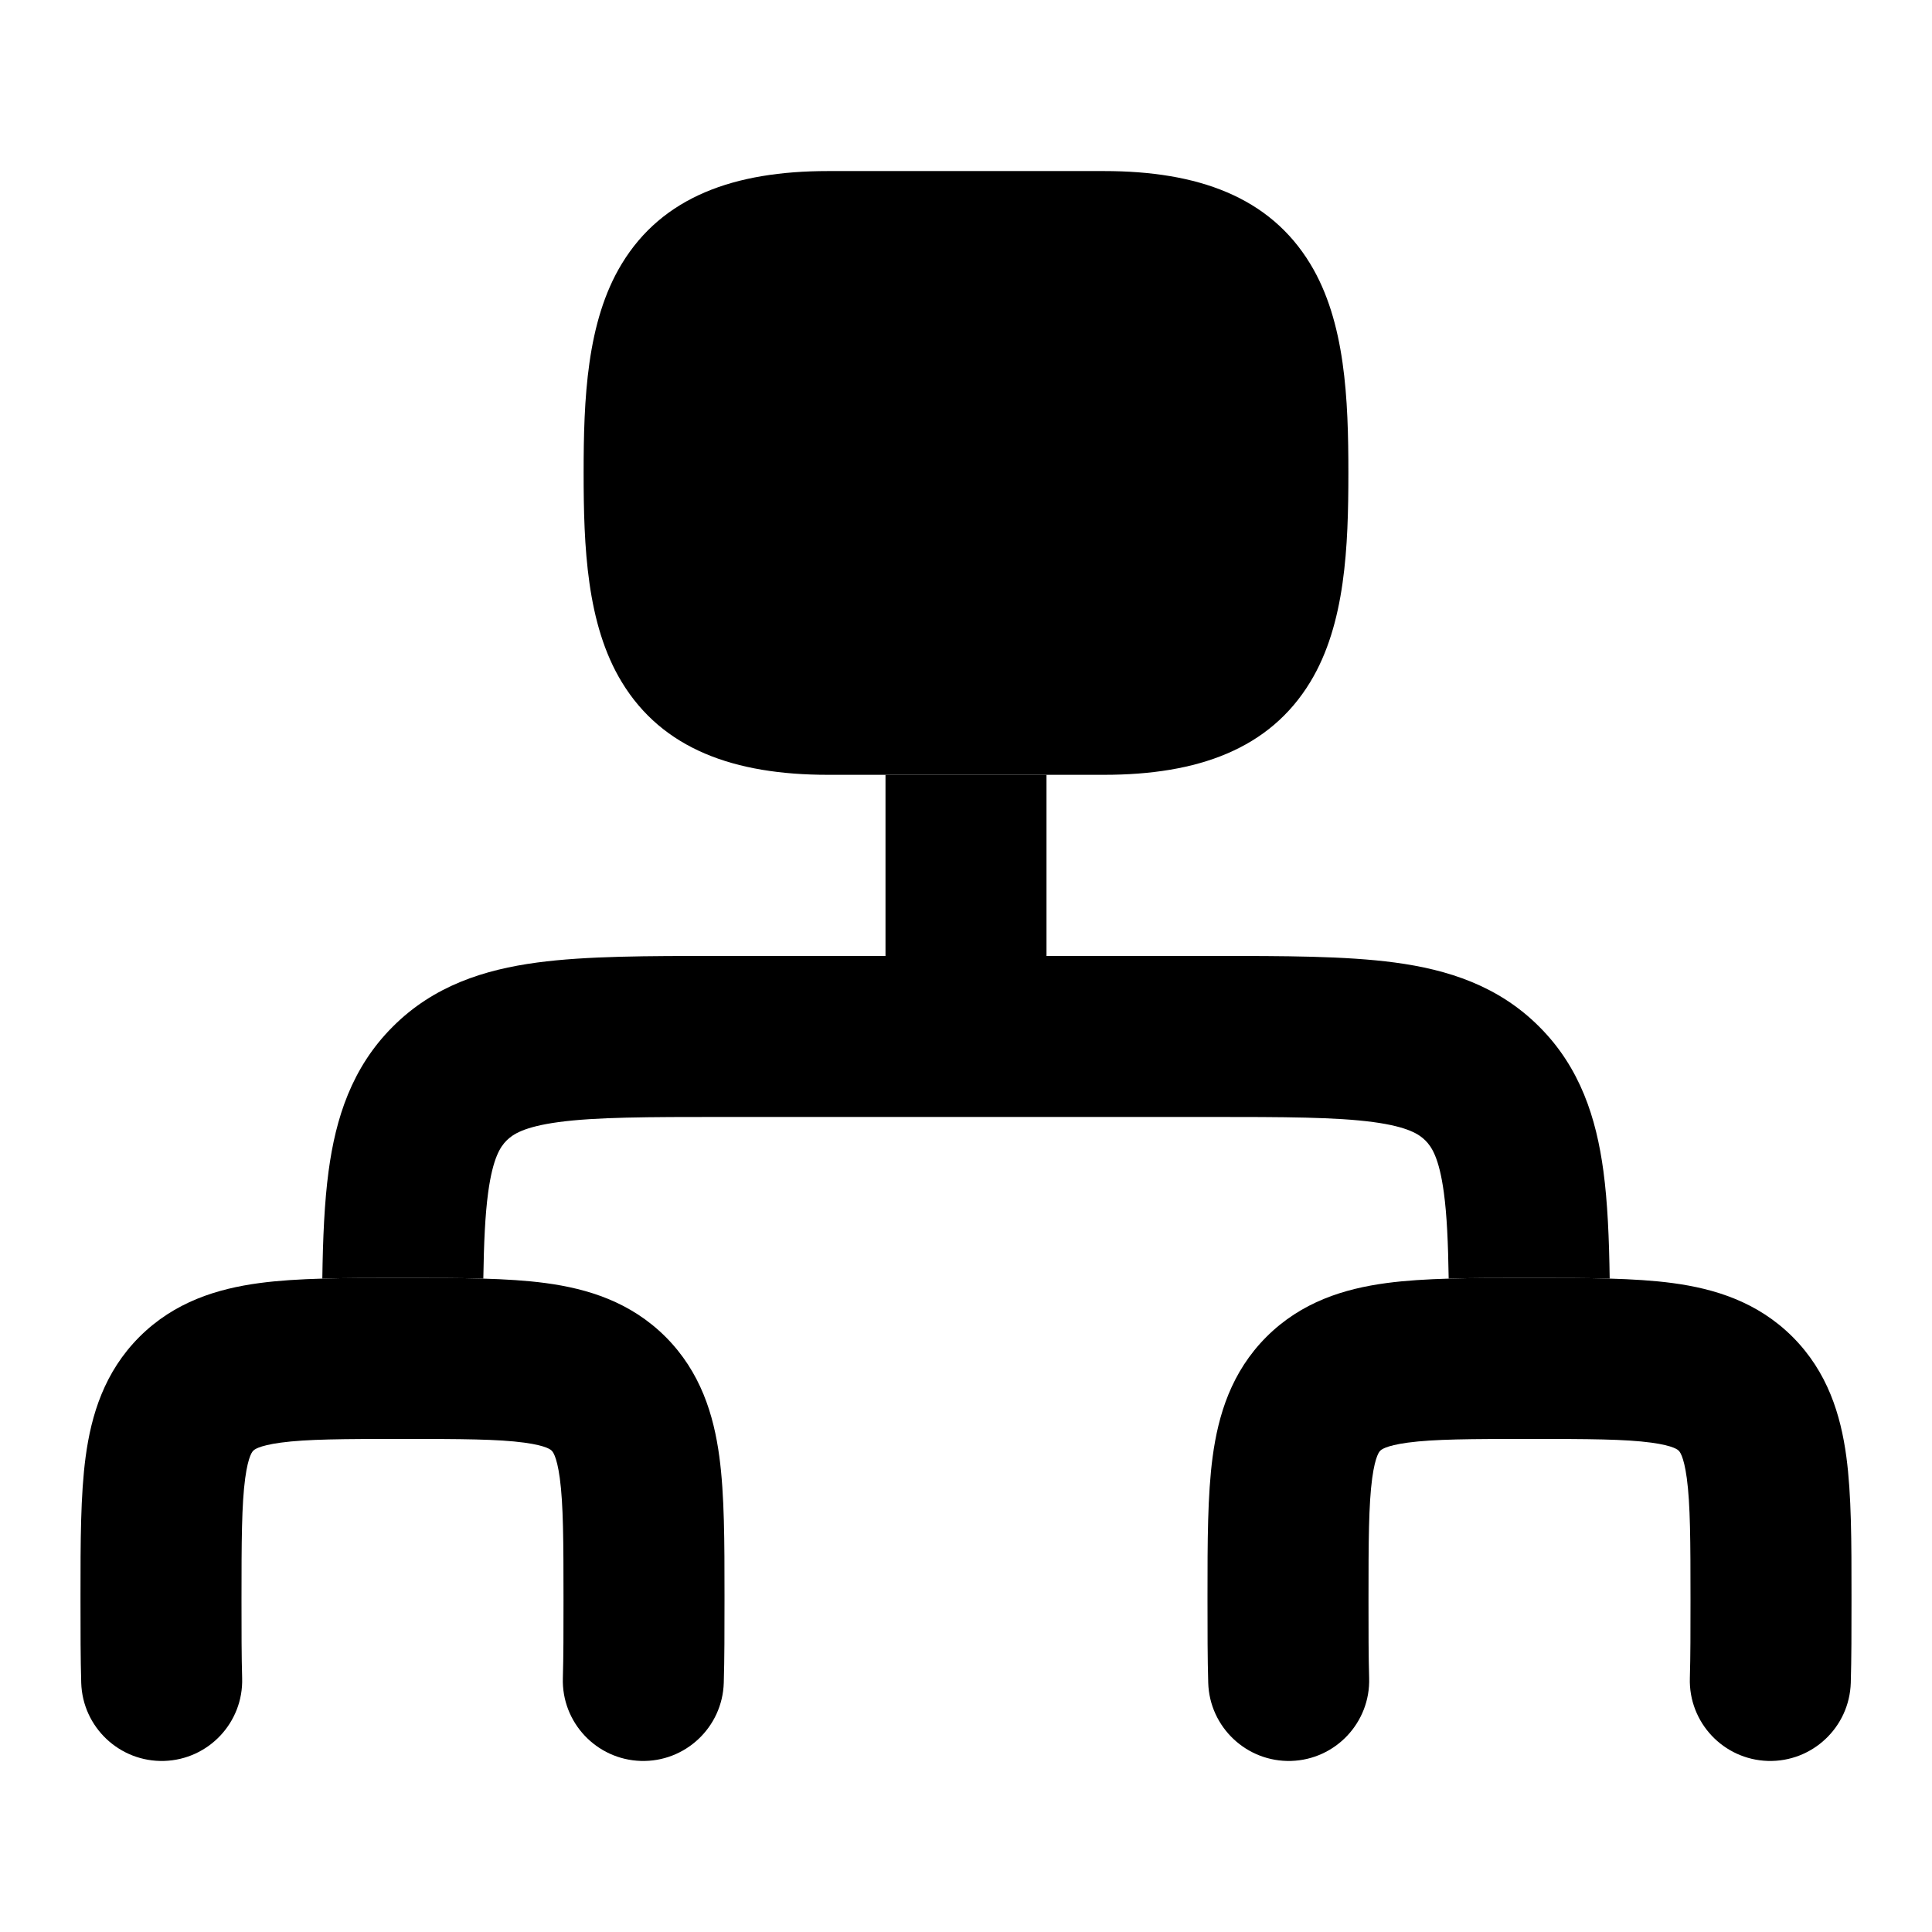 <svg width="24" height="24" viewBox="0 0 24 24" xmlns="http://www.w3.org/2000/svg">
<path class="pr-icon-bulk-secondary" fill-rule="evenodd" clip-rule="evenodd" d="M4.938 15.875C4.959 15.875 4.979 15.875 5 15.875C5.021 15.875 5.041 15.875 5.062 15.875C5.716 15.875 6.303 15.875 6.779 15.939C7.299 16.009 7.831 16.171 8.268 16.607C8.704 17.044 8.866 17.576 8.936 18.096C9 18.572 9 19.159 9 19.813C9 19.834 9 19.854 9 19.875V19.886C9 20.259 9 20.602 8.991 20.905C8.974 21.457 8.513 21.891 7.961 21.875C7.409 21.858 6.975 21.397 6.992 20.845C7 20.576 7 20.262 7 19.875C7 19.14 6.998 18.689 6.954 18.362C6.915 18.076 6.861 18.028 6.854 18.022C6.854 18.022 6.854 18.022 6.854 18.021C6.853 18.021 6.853 18.021 6.853 18.021C6.847 18.014 6.8 17.96 6.513 17.921C6.186 17.877 5.735 17.875 5 17.875C4.265 17.875 3.814 17.877 3.487 17.921C3.2 17.96 3.153 18.014 3.147 18.021C3.147 18.021 3.147 18.021 3.146 18.021C3.146 18.022 3.146 18.022 3.146 18.022C3.139 18.028 3.085 18.076 3.046 18.362C3.002 18.689 3 19.14 3 19.875C3 20.262 3 20.576 3.008 20.845C3.025 21.397 2.591 21.858 2.039 21.875C1.487 21.891 1.026 21.457 1.009 20.905C1 20.602 1 20.259 1 19.886V19.875C1 19.854 1 19.834 1 19.813C1 19.159 1 18.572 1.064 18.096C1.134 17.576 1.296 17.044 1.732 16.607C2.169 16.171 2.701 16.009 3.221 15.939C3.697 15.875 4.284 15.875 4.938 15.875Z" fill="currentColor"/>
<path class="pr-icon-bulk-secondary" fill-rule="evenodd" clip-rule="evenodd" d="M18.938 15.875C18.959 15.875 18.979 15.875 19 15.875C19.021 15.875 19.041 15.875 19.062 15.875C19.716 15.875 20.303 15.875 20.779 15.939C21.299 16.009 21.831 16.171 22.268 16.607C22.704 17.044 22.866 17.576 22.936 18.096C23 18.572 23 19.159 23 19.813C23 19.834 23 19.854 23 19.875V19.886C23 20.259 23 20.602 22.991 20.905C22.974 21.457 22.513 21.891 21.961 21.875C21.409 21.858 20.975 21.397 20.992 20.845C21 20.576 21 20.262 21 19.875C21 19.14 20.998 18.689 20.954 18.362C20.915 18.076 20.861 18.028 20.854 18.022C20.854 18.022 20.854 18.022 20.854 18.021C20.854 18.021 20.853 18.021 20.853 18.021C20.847 18.014 20.799 17.96 20.513 17.921C20.186 17.877 19.735 17.875 19 17.875C18.265 17.875 17.814 17.877 17.487 17.921C17.201 17.96 17.153 18.014 17.147 18.021C17.147 18.021 17.147 18.021 17.146 18.021C17.146 18.022 17.146 18.022 17.146 18.022C17.139 18.028 17.085 18.076 17.046 18.362C17.002 18.689 17 19.14 17 19.875C17 20.262 17 20.576 17.008 20.845C17.025 21.397 16.591 21.858 16.039 21.875C15.487 21.891 15.026 21.457 15.009 20.905C15 20.602 15 20.259 15 19.886V19.875C15 19.854 15 19.834 15 19.813C15 19.159 15 18.572 15.064 18.096C15.134 17.576 15.296 17.044 15.732 16.607C16.169 16.171 16.701 16.009 17.221 15.939C17.697 15.875 18.284 15.875 18.938 15.875Z" fill="currentColor"/>
<path class="pr-icon-bulk-secondary" d="M7.724 3.277C8.23 2.444 9.121 2.125 10.286 2.125H13.714C14.879 2.125 15.77 2.444 16.276 3.277C16.714 3.997 16.75 4.963 16.75 5.875C16.75 6.787 16.714 7.753 16.276 8.473C15.77 9.306 14.879 9.625 13.714 9.625H10.286C9.121 9.625 8.23 9.306 7.724 8.473C7.286 7.753 7.25 6.787 7.25 5.875C7.25 4.963 7.286 3.997 7.724 3.277Z" fill="currentColor"/>
<path class="pr-icon-bulk-primary" d="M11 9.625V11.875L8.934 11.875C8.048 11.875 7.284 11.875 6.672 11.957C6.017 12.045 5.388 12.244 4.879 12.754C4.369 13.263 4.17 13.892 4.082 14.547C4.03 14.934 4.011 15.382 4.004 15.883C4.295 15.875 4.608 15.875 4.938 15.875H5.062C5.395 15.875 5.711 15.875 6.004 15.883C6.011 15.439 6.026 15.095 6.064 14.814C6.123 14.38 6.217 14.244 6.293 14.168C6.369 14.092 6.505 13.998 6.939 13.939C7.401 13.877 8.029 13.875 9 13.875H15C15.971 13.875 16.599 13.877 17.061 13.939C17.495 13.998 17.631 14.092 17.707 14.168C17.783 14.244 17.877 14.38 17.936 14.814C17.974 15.095 17.989 15.439 17.996 15.883C18.288 15.875 18.605 15.875 18.938 15.875H19.062C19.392 15.875 19.705 15.875 19.996 15.883C19.989 15.382 19.97 14.934 19.918 14.547C19.83 13.892 19.631 13.263 19.121 12.754C18.612 12.244 17.983 12.045 17.328 11.957C16.716 11.875 15.952 11.875 15.066 11.875L13 11.875V9.625H11Z" fill="currentColor"/>
</svg>
